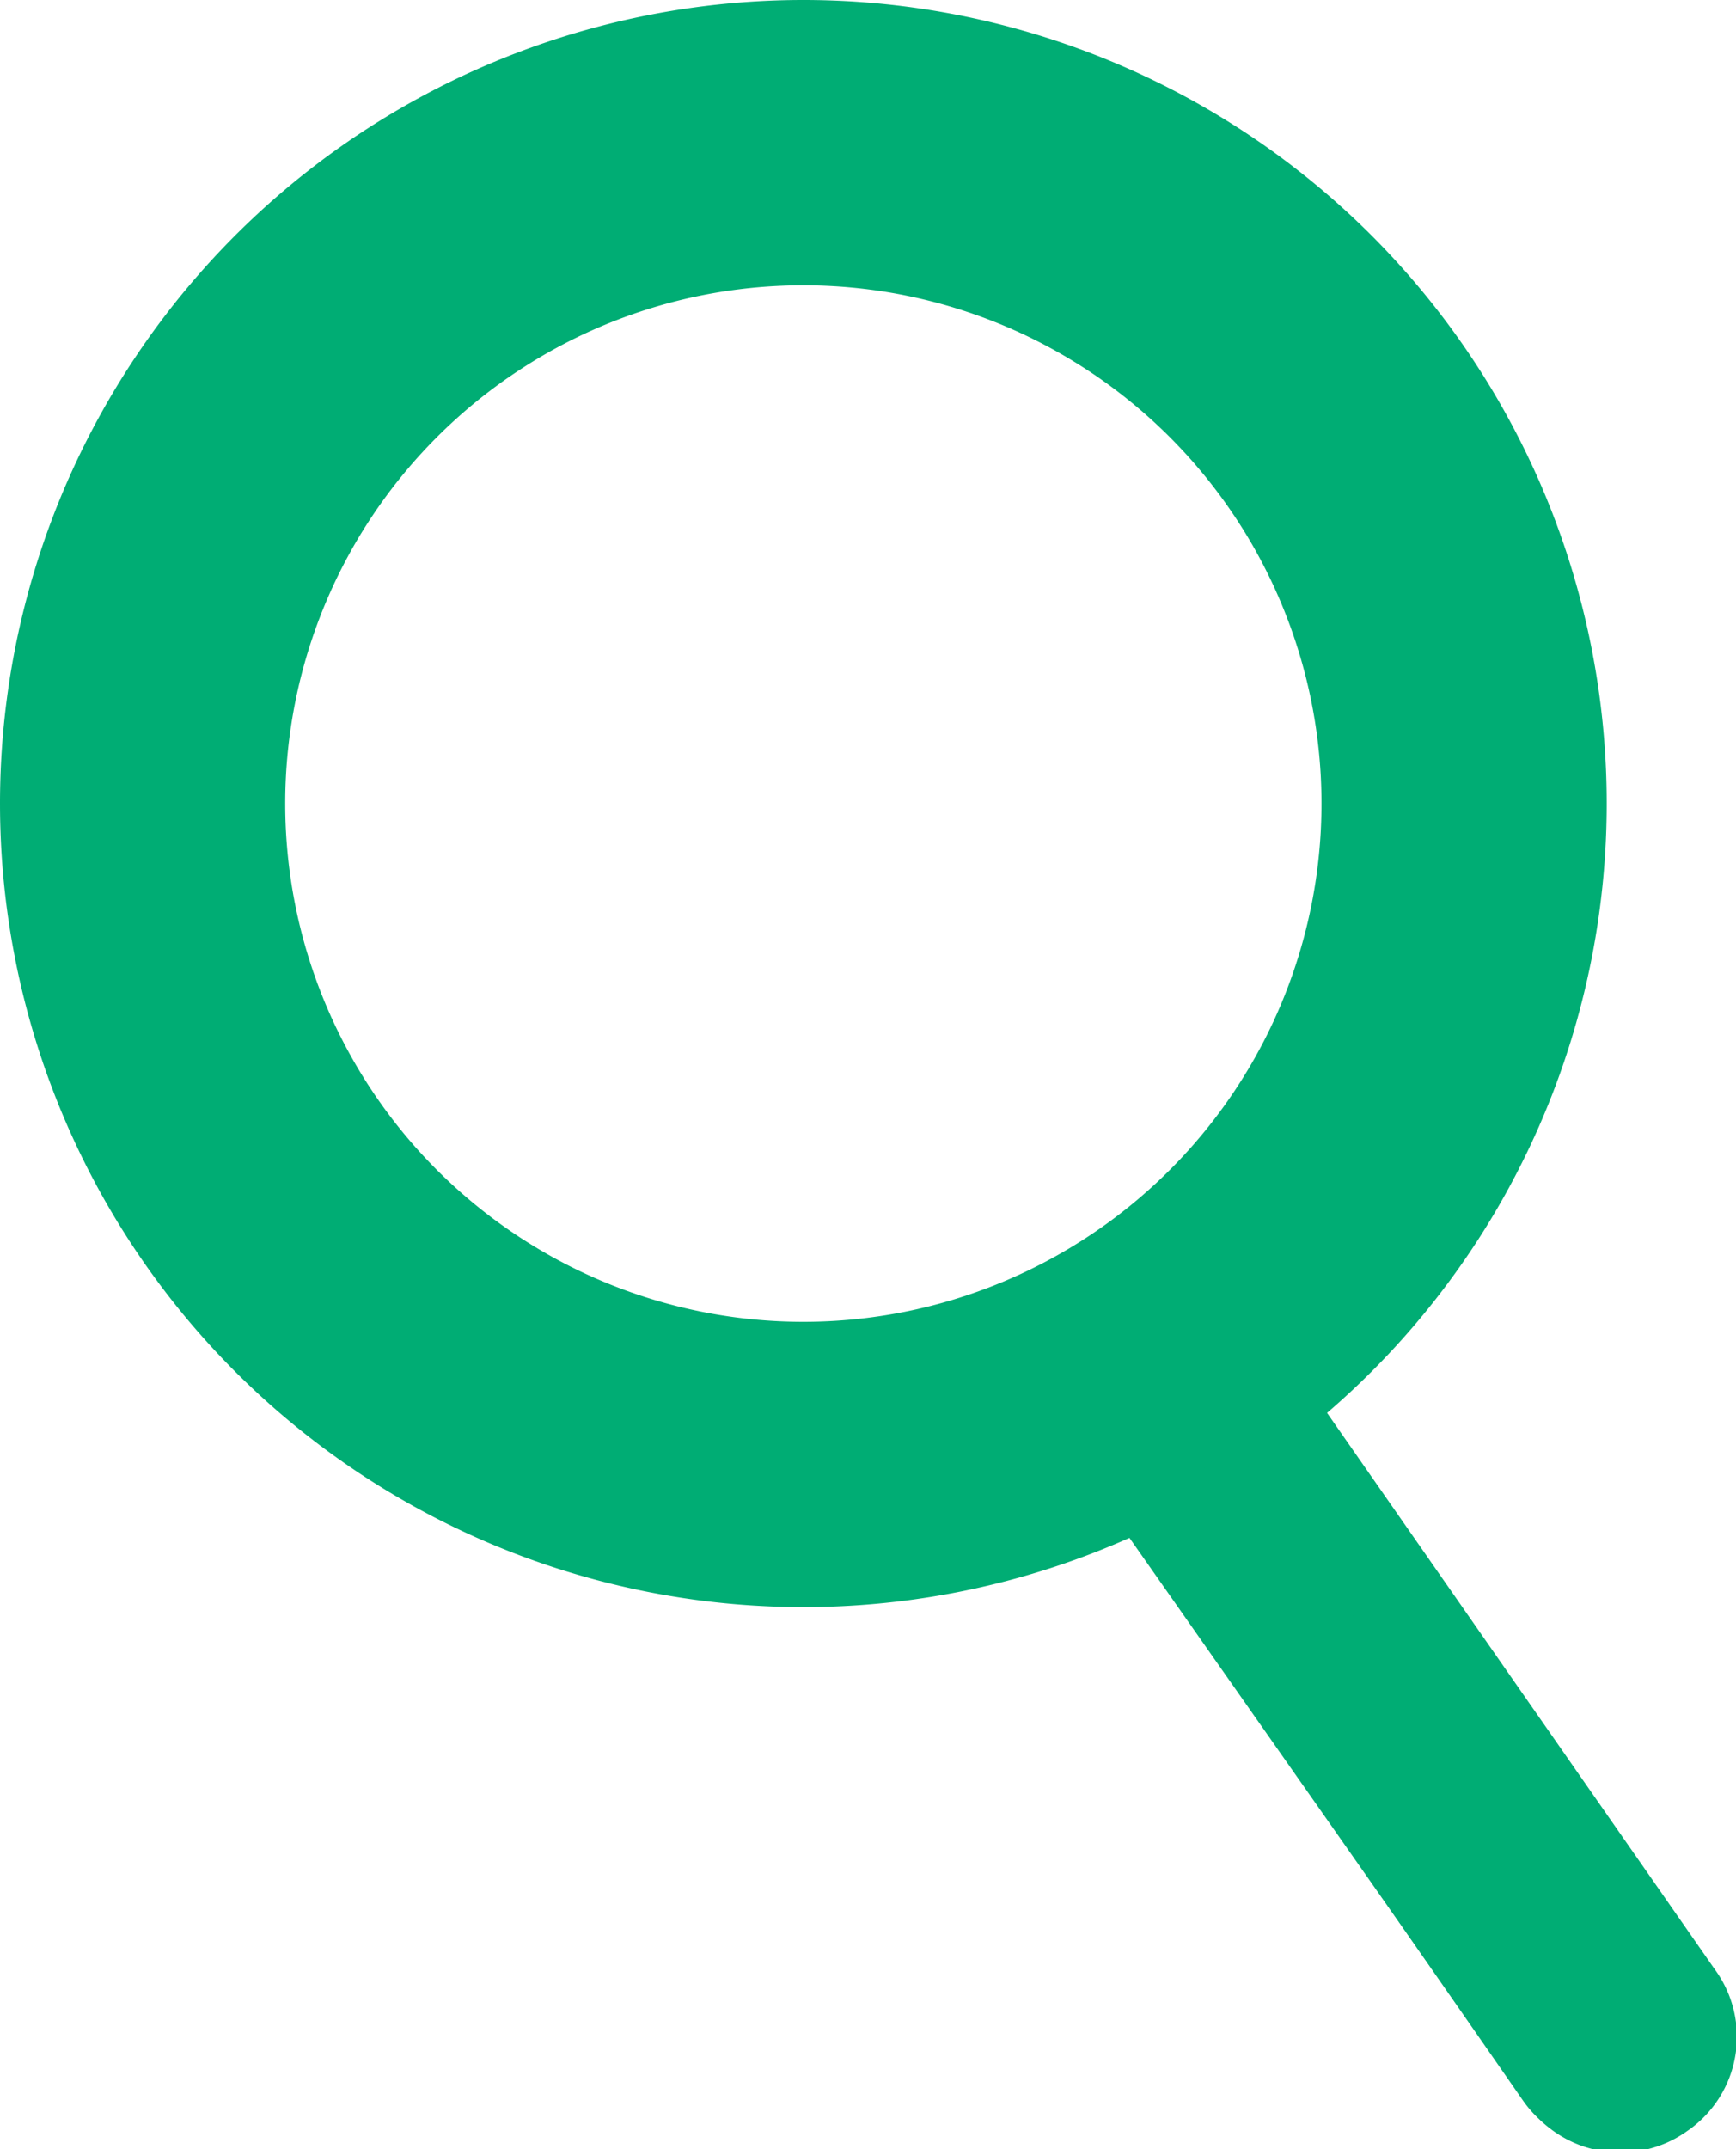 <svg xmlns="http://www.w3.org/2000/svg" viewBox="0 0 18.26 22.6"><defs><style>.cls-1,.cls-3{fill:none;}.cls-2{fill:#00ad74;}.cls-3{stroke:#00ad74;}</style></defs><title>recherche</title><g id="Calque_2" data-name="Calque 2"><g id="Calque_1-2" data-name="Calque 1"><g id="Glass"><g id="Glass-2"><path class="cls-1" d="M8.45,0A8.45,8.45,0,1,1,0,8.45H0A8.45,8.45,0,0,1,8.45,0Z"/><path class="cls-2" d="M8.45,3A5.45,5.45,0,1,0,13.9,8.45,5.45,5.45,0,0,0,8.45,3m0-3A8.45,8.45,0,1,1,0,8.45,8.45,8.45,0,0,1,8.45,0Z"/></g><g id="Rectangle_1494" data-name="Rectangle 1494"><path class="cls-2" d="M12.2,14.48h0a1.2,1.2,0,0,1,1.68.29L18,20.7a1.2,1.2,0,0,1-.3,1.68h0a1.2,1.2,0,0,1-1.68-.29L11.9,16.16A1.2,1.2,0,0,1,12.2,14.48Z"/><path class="cls-3" d="M12.49,14.89h0a.69.69,0,0,1,1,.17L17.63,21a.7.7,0,0,1-.17,1h0a.71.71,0,0,1-1-.17l-4.16-5.93A.71.71,0,0,1,12.49,14.89Z"/></g></g></g></g></svg>